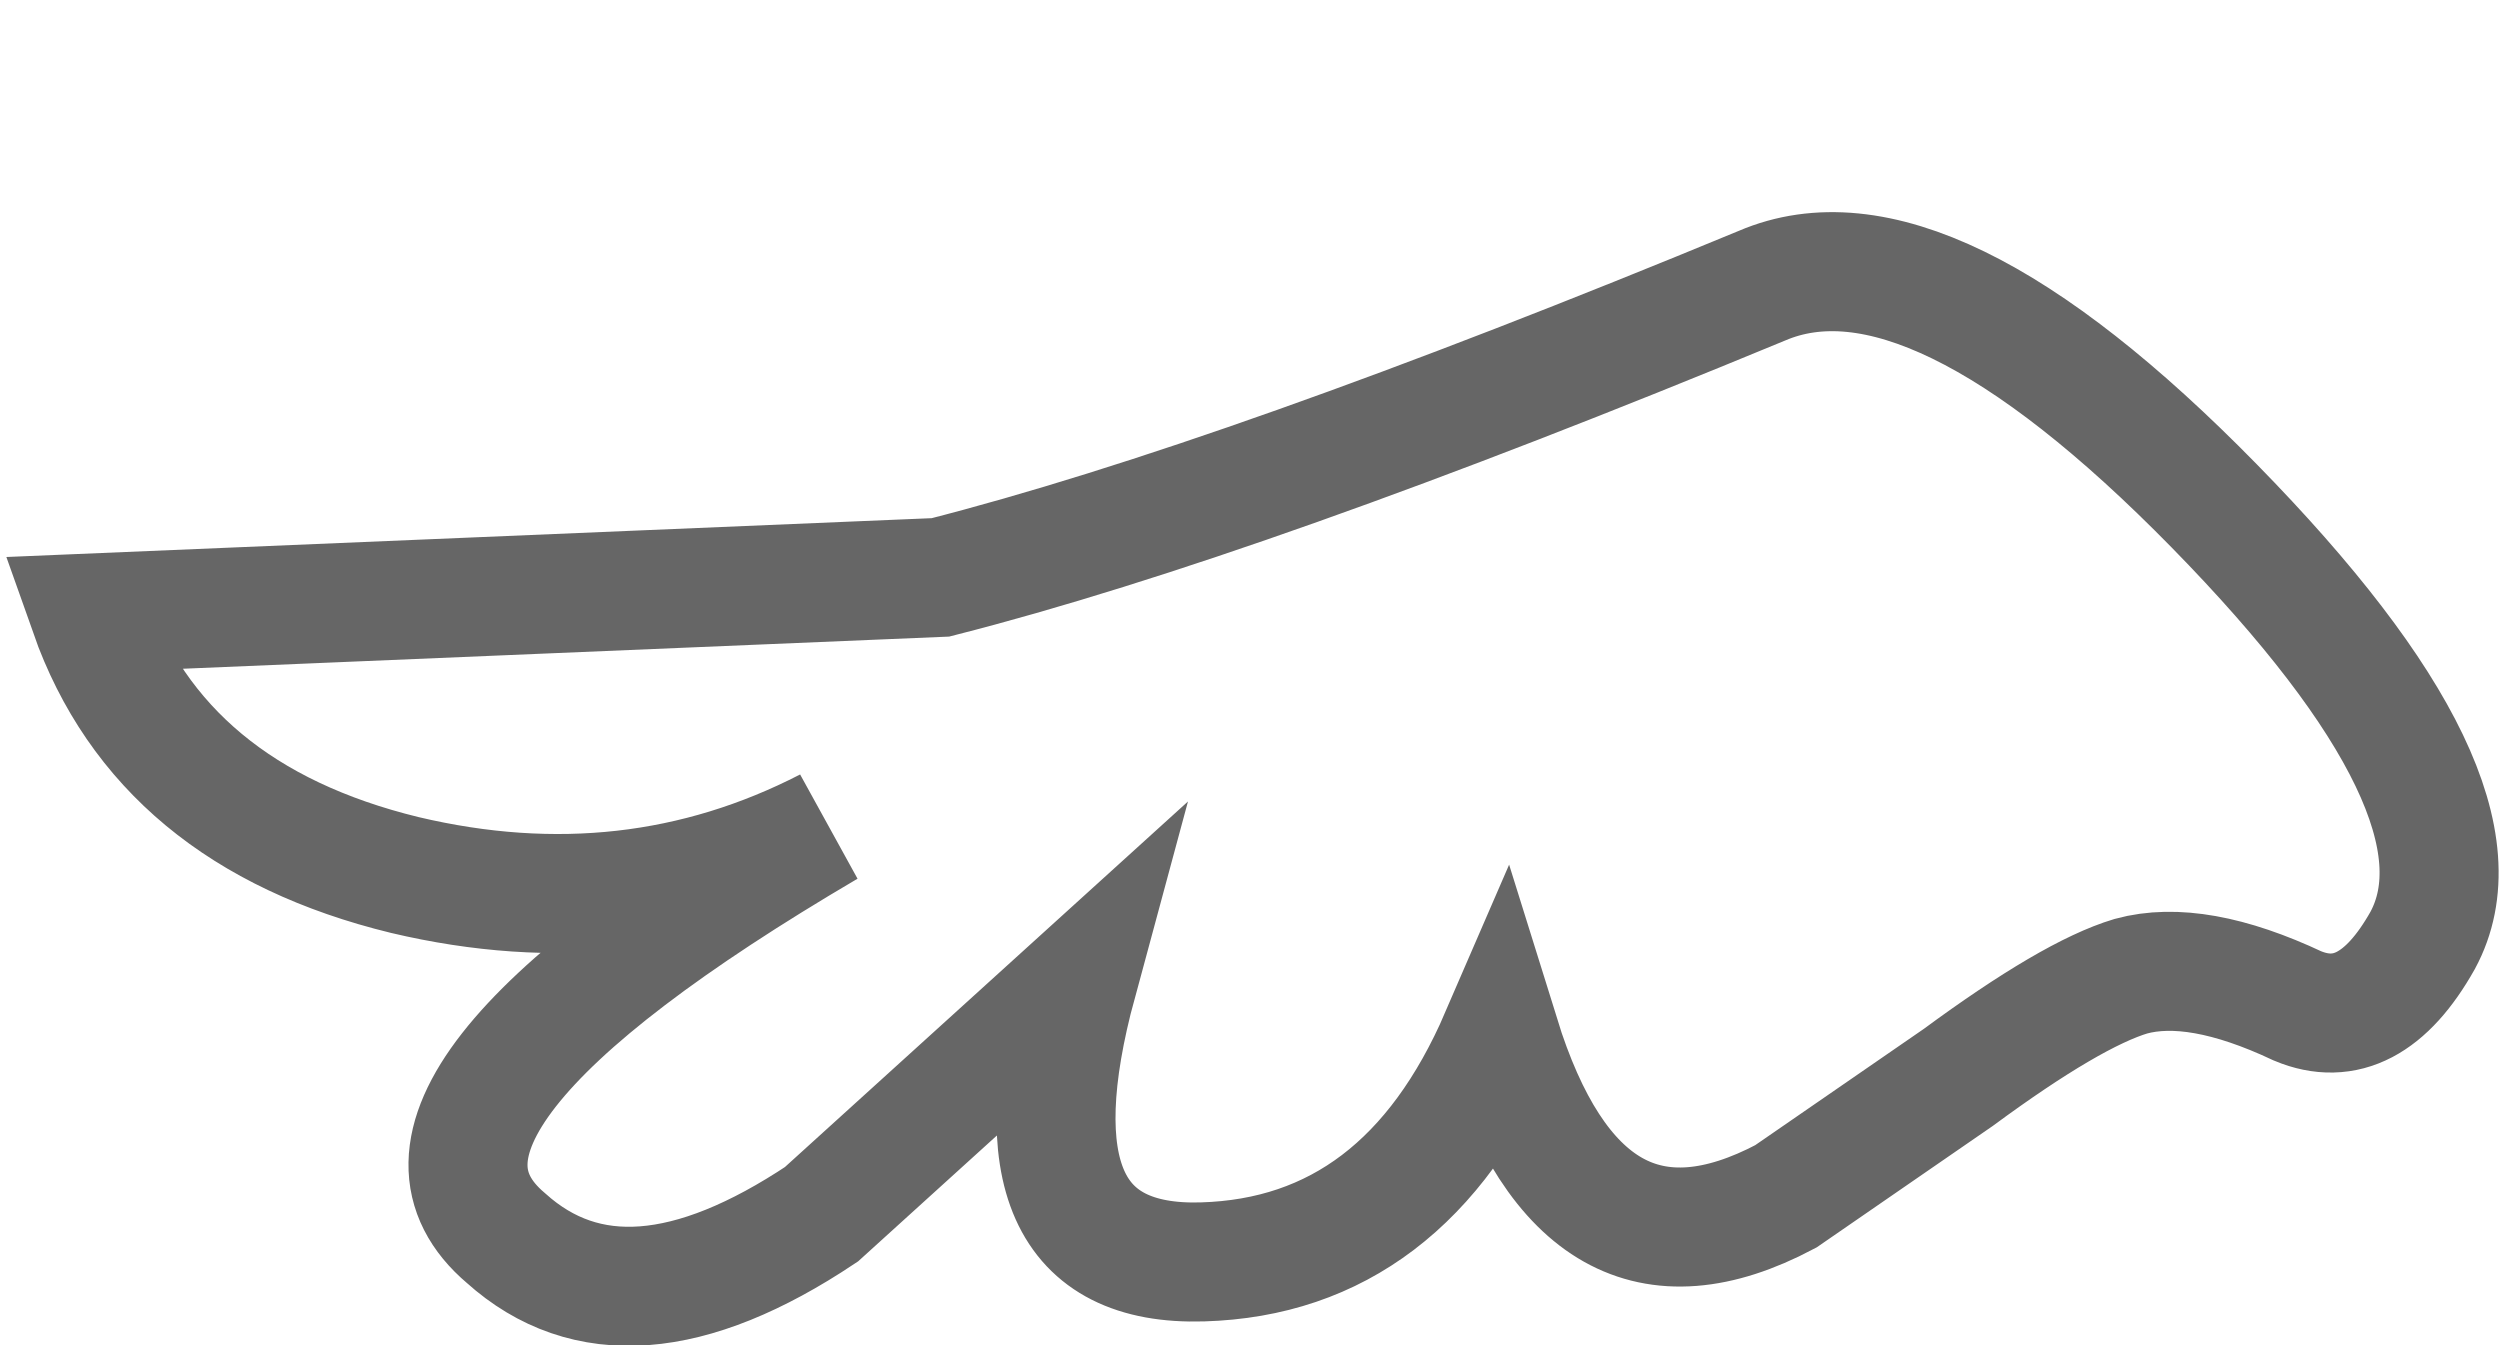 <?xml version="1.0" encoding="UTF-8" standalone="no"?>
<svg xmlns:xlink="http://www.w3.org/1999/xlink" height="11.3px" width="21.0px" xmlns="http://www.w3.org/2000/svg">
  <g transform="matrix(1.0, 0.0, 0.0, 1.0, 10.6, 6.55)">
    <path d="M-0.5 4.05 Q-2.2 4.1 -1.55 1.7 L-3.7 3.65 Q-5.35 4.75 -6.35 3.85 -7.65 2.75 -3.65 0.4 -5.3 1.25 -7.2 0.8 -9.25 0.3 -9.85 -1.4 L-2.7 -1.7 Q-0.15 -2.35 4.2 -4.15 5.6 -4.75 8.0 -2.3 10.4 0.15 9.75 1.35 9.3 2.15 8.7 1.9 7.85 1.5 7.3 1.65 6.8 1.8 5.85 2.5 L4.4 3.5 Q2.7 4.4 2.0 2.15 1.2 4.0 -0.5 4.05" fill="#ffffff" fill-opacity="0.0" fill-rule="evenodd" stroke="none"/>
    <path d="M-0.5 4.05 Q1.2 4.0 2.0 2.15 2.7 4.4 4.4 3.5 L5.85 2.5 Q6.8 1.8 7.3 1.65 7.85 1.5 8.7 1.9 9.3 2.15 9.75 1.35 10.4 0.15 8.0 -2.3 5.6 -4.75 4.2 -4.15 -0.15 -2.35 -2.7 -1.7 L-9.85 -1.4 Q-9.25 0.3 -7.2 0.8 -5.3 1.25 -3.65 0.4 -7.65 2.75 -6.35 3.85 -5.35 4.75 -3.7 3.65 L-1.55 1.7 Q-2.2 4.1 -0.5 4.05 Z" fill="none" stroke="#000000" stroke-linecap="butt" stroke-linejoin="miter-clip" stroke-miterlimit="10.0" stroke-opacity="0.6" stroke-width="1.0"/>
  </g>
</svg>
